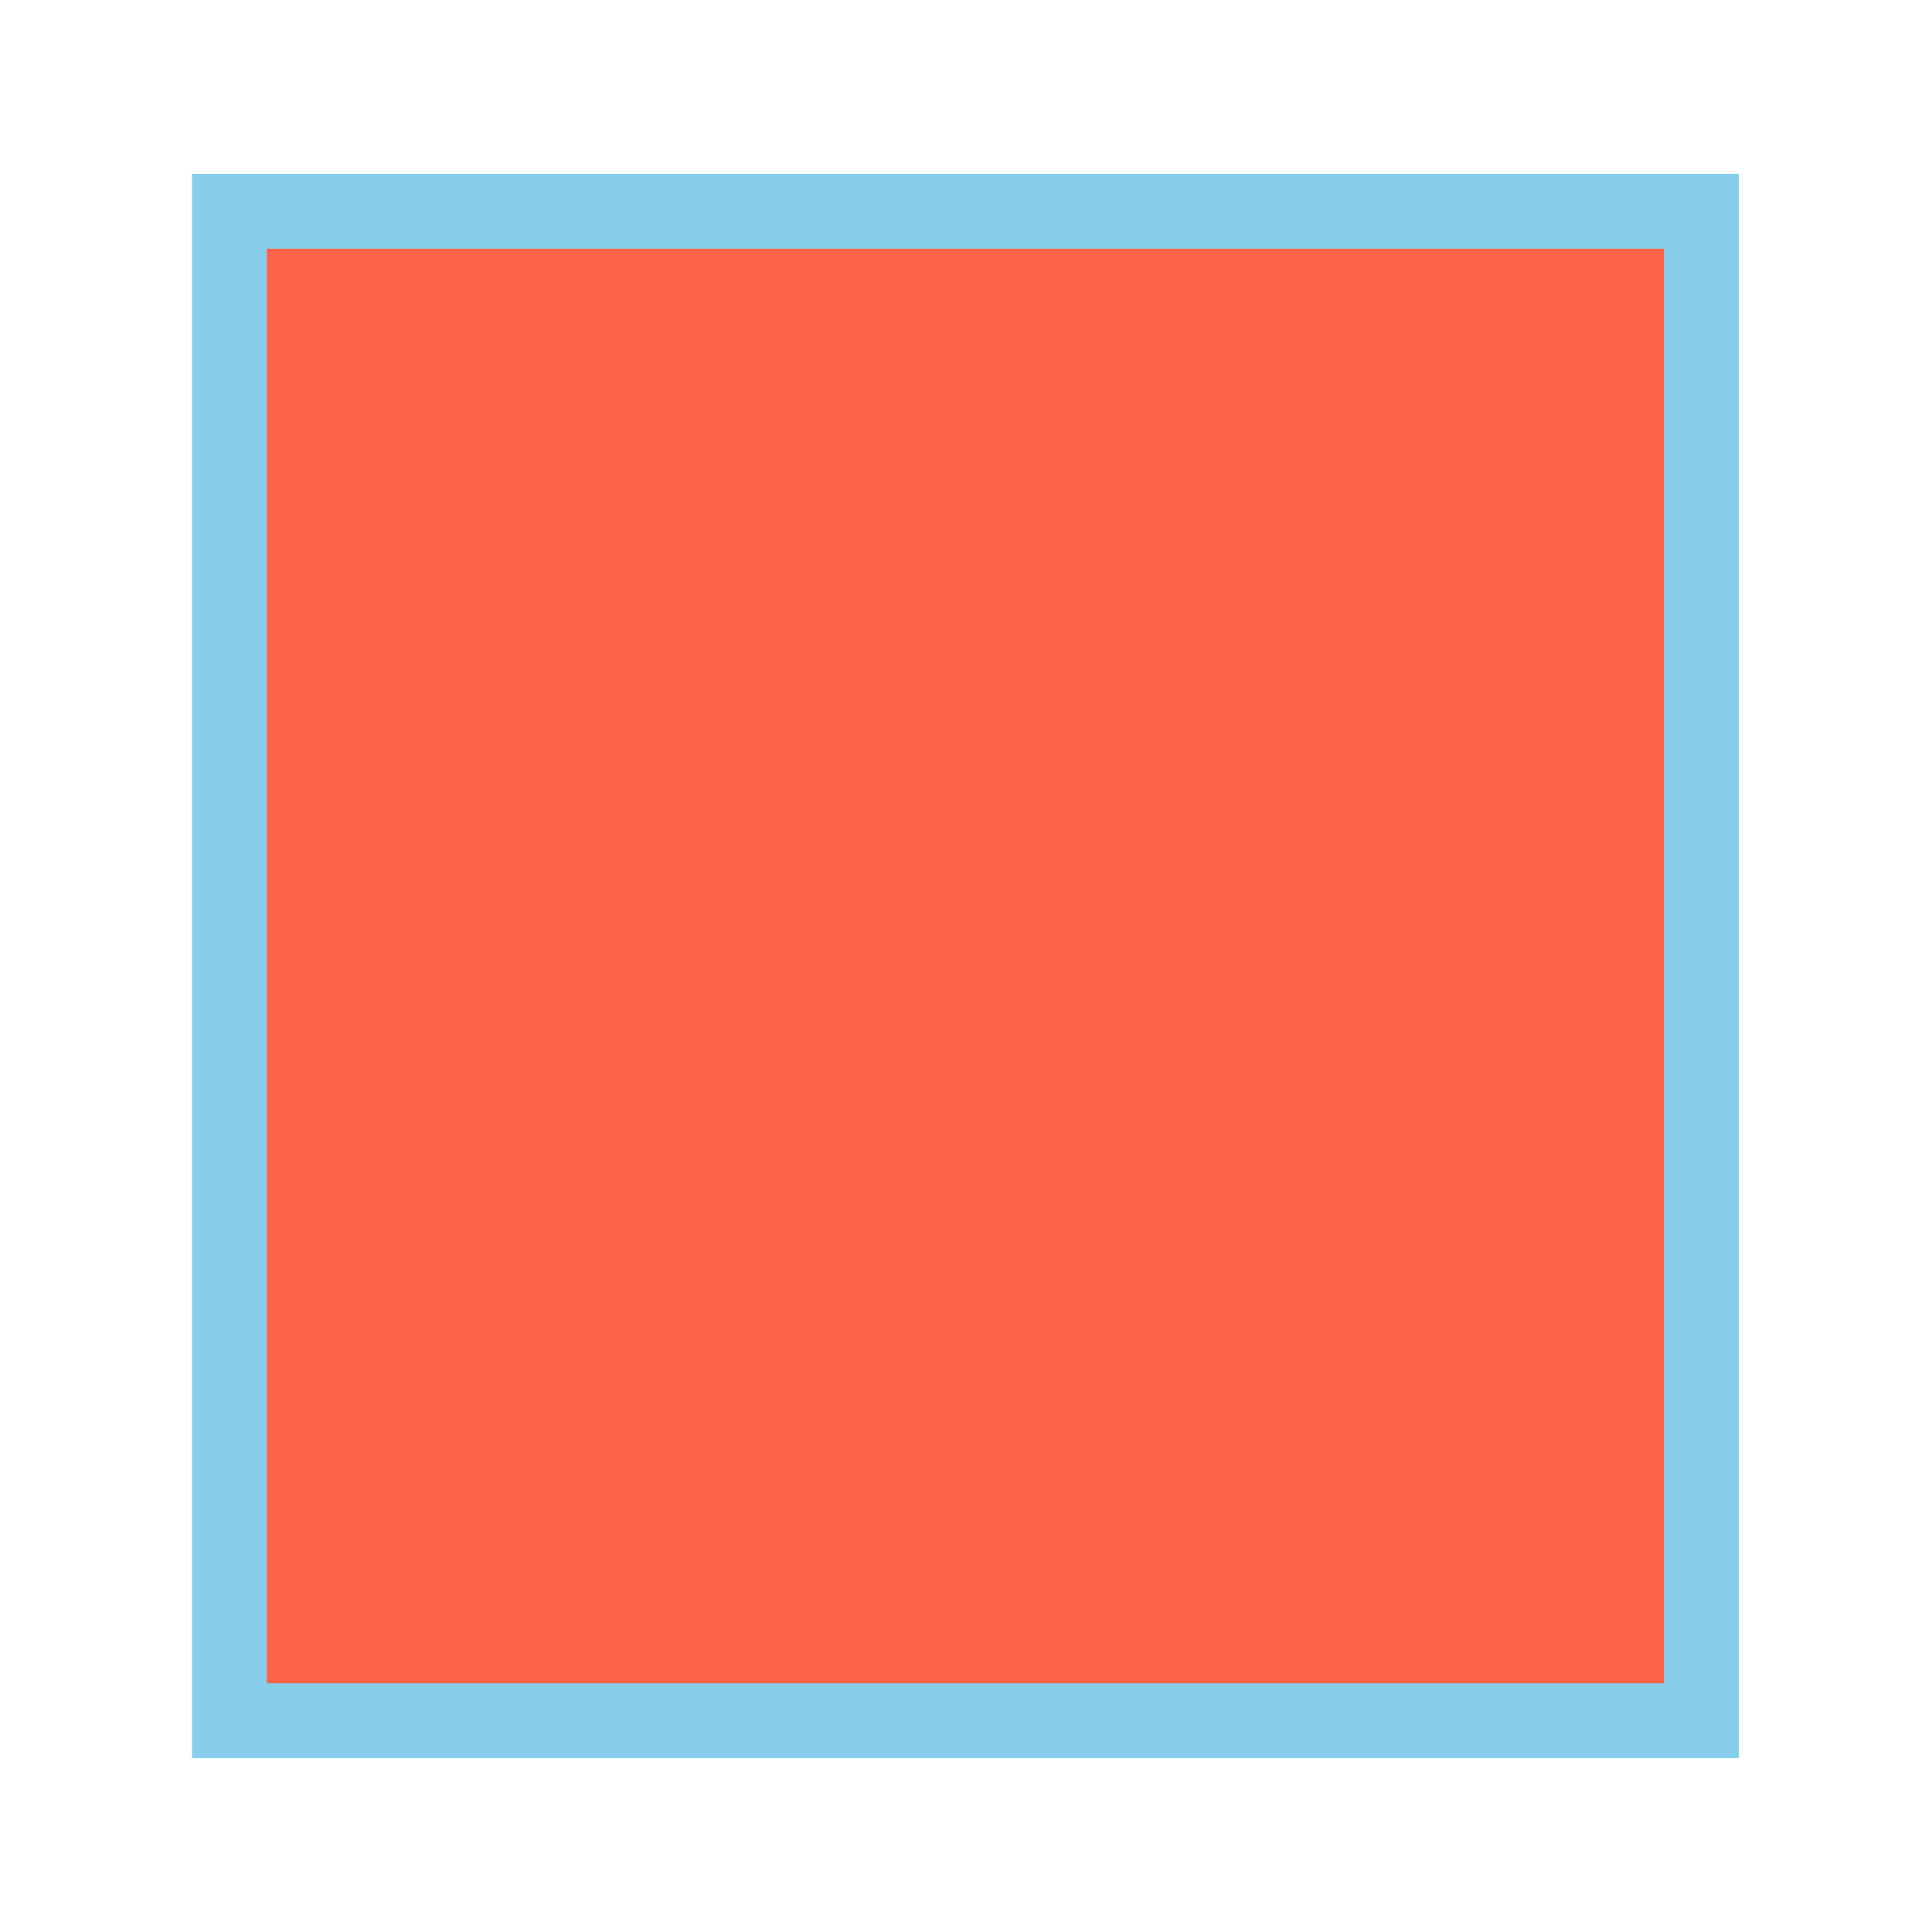 <?xml version="1.0" encoding="UTF-8" standalone="no"?>
<!-- Created with Inkscape (http://www.inkscape.org/) -->

<svg
   xmlns:dc="http://purl.org/dc/elements/1.1/"
   xmlns:cc="http://creativecommons.org/ns#"
   xmlns:rdf="http://www.w3.org/1999/02/22-rdf-syntax-ns#"
   xmlns:svg="http://www.w3.org/2000/svg"
   xmlns="http://www.w3.org/2000/svg"
   xmlns:sodipodi="http://sodipodi.sourceforge.net/DTD/sodipodi-0.dtd"
   xmlns:inkscape="http://www.inkscape.org/namespaces/inkscape"
   id="svg9493"
   sodipodi:docname="led_red.svg"
   inkscape:export-ydpi="90.000000"
   inkscape:export-filename="/datas/Projs/Cliparts Stocker/led/led_square_red.png"
   viewBox="0 0 50 50"
   sodipodi:version="0.32"
   inkscape:export-xdpi="90.000000"
   inkscape:version="0.92.2 (5c3e80d, 2017-08-06)"
   version="1.1">
  <defs
     id="defs9495" />
  <sodipodi:namedview
     id="base"
     bordercolor="#666666"
     inkscape:pageshadow="2"
     inkscape:window-width="1024"
     pagecolor="#ffffff"
     inkscape:zoom="7.4104791"
     inkscape:window-x="0"
     borderopacity="1.0"
     inkscape:current-layer="g31718"
     inkscape:cx="17.21183"
     inkscape:cy="29.861476"
     inkscape:window-y="25"
     inkscape:window-height="693"
     inkscape:pageopacity="0.0"
     inkscape:document-units="px"
     showgrid="false"
     inkscape:window-maximized="0" />
  <g
     id="layer1"
     inkscape:label="Calque 1"
     inkscape:groupmode="layer">
    <g
       id="g31718"
       transform="matrix(31.25 0 0 31.25 -325 -975)">
      <path
         id="path31616"
         style="fill:#87ceeb;fill-opacity:1"
         sodipodi:type="inkscape:offset"
         d="m17.75 43.344v1.312h1.281v-1.312h-1.281z"
         inkscape:original="M 17.593750 43.187500 L 17.593750 44.812500 L 19.187500 44.812500 L 19.187500 43.187500 L 17.593750 43.187500 z "
         transform="translate(-7.191 -12)"
         inkscape:radius="-0.16249999" />
      <path
         id="path31618"
         style="fill:#ff6347;fill-opacity:1"
         sodipodi:type="inkscape:offset"
         d="m17.812 43.406v1.188h1.157v-1.188h-1.157z"
         inkscape:original="M 17.593750 43.187500 L 17.593750 44.812500 L 19.187500 44.812500 L 19.187500 43.187500 L 17.593750 43.187500 z "
         transform="translate(-7.191 -12)"
         inkscape:radius="-0.20625000" />
    </g>
  </g>
</svg>
